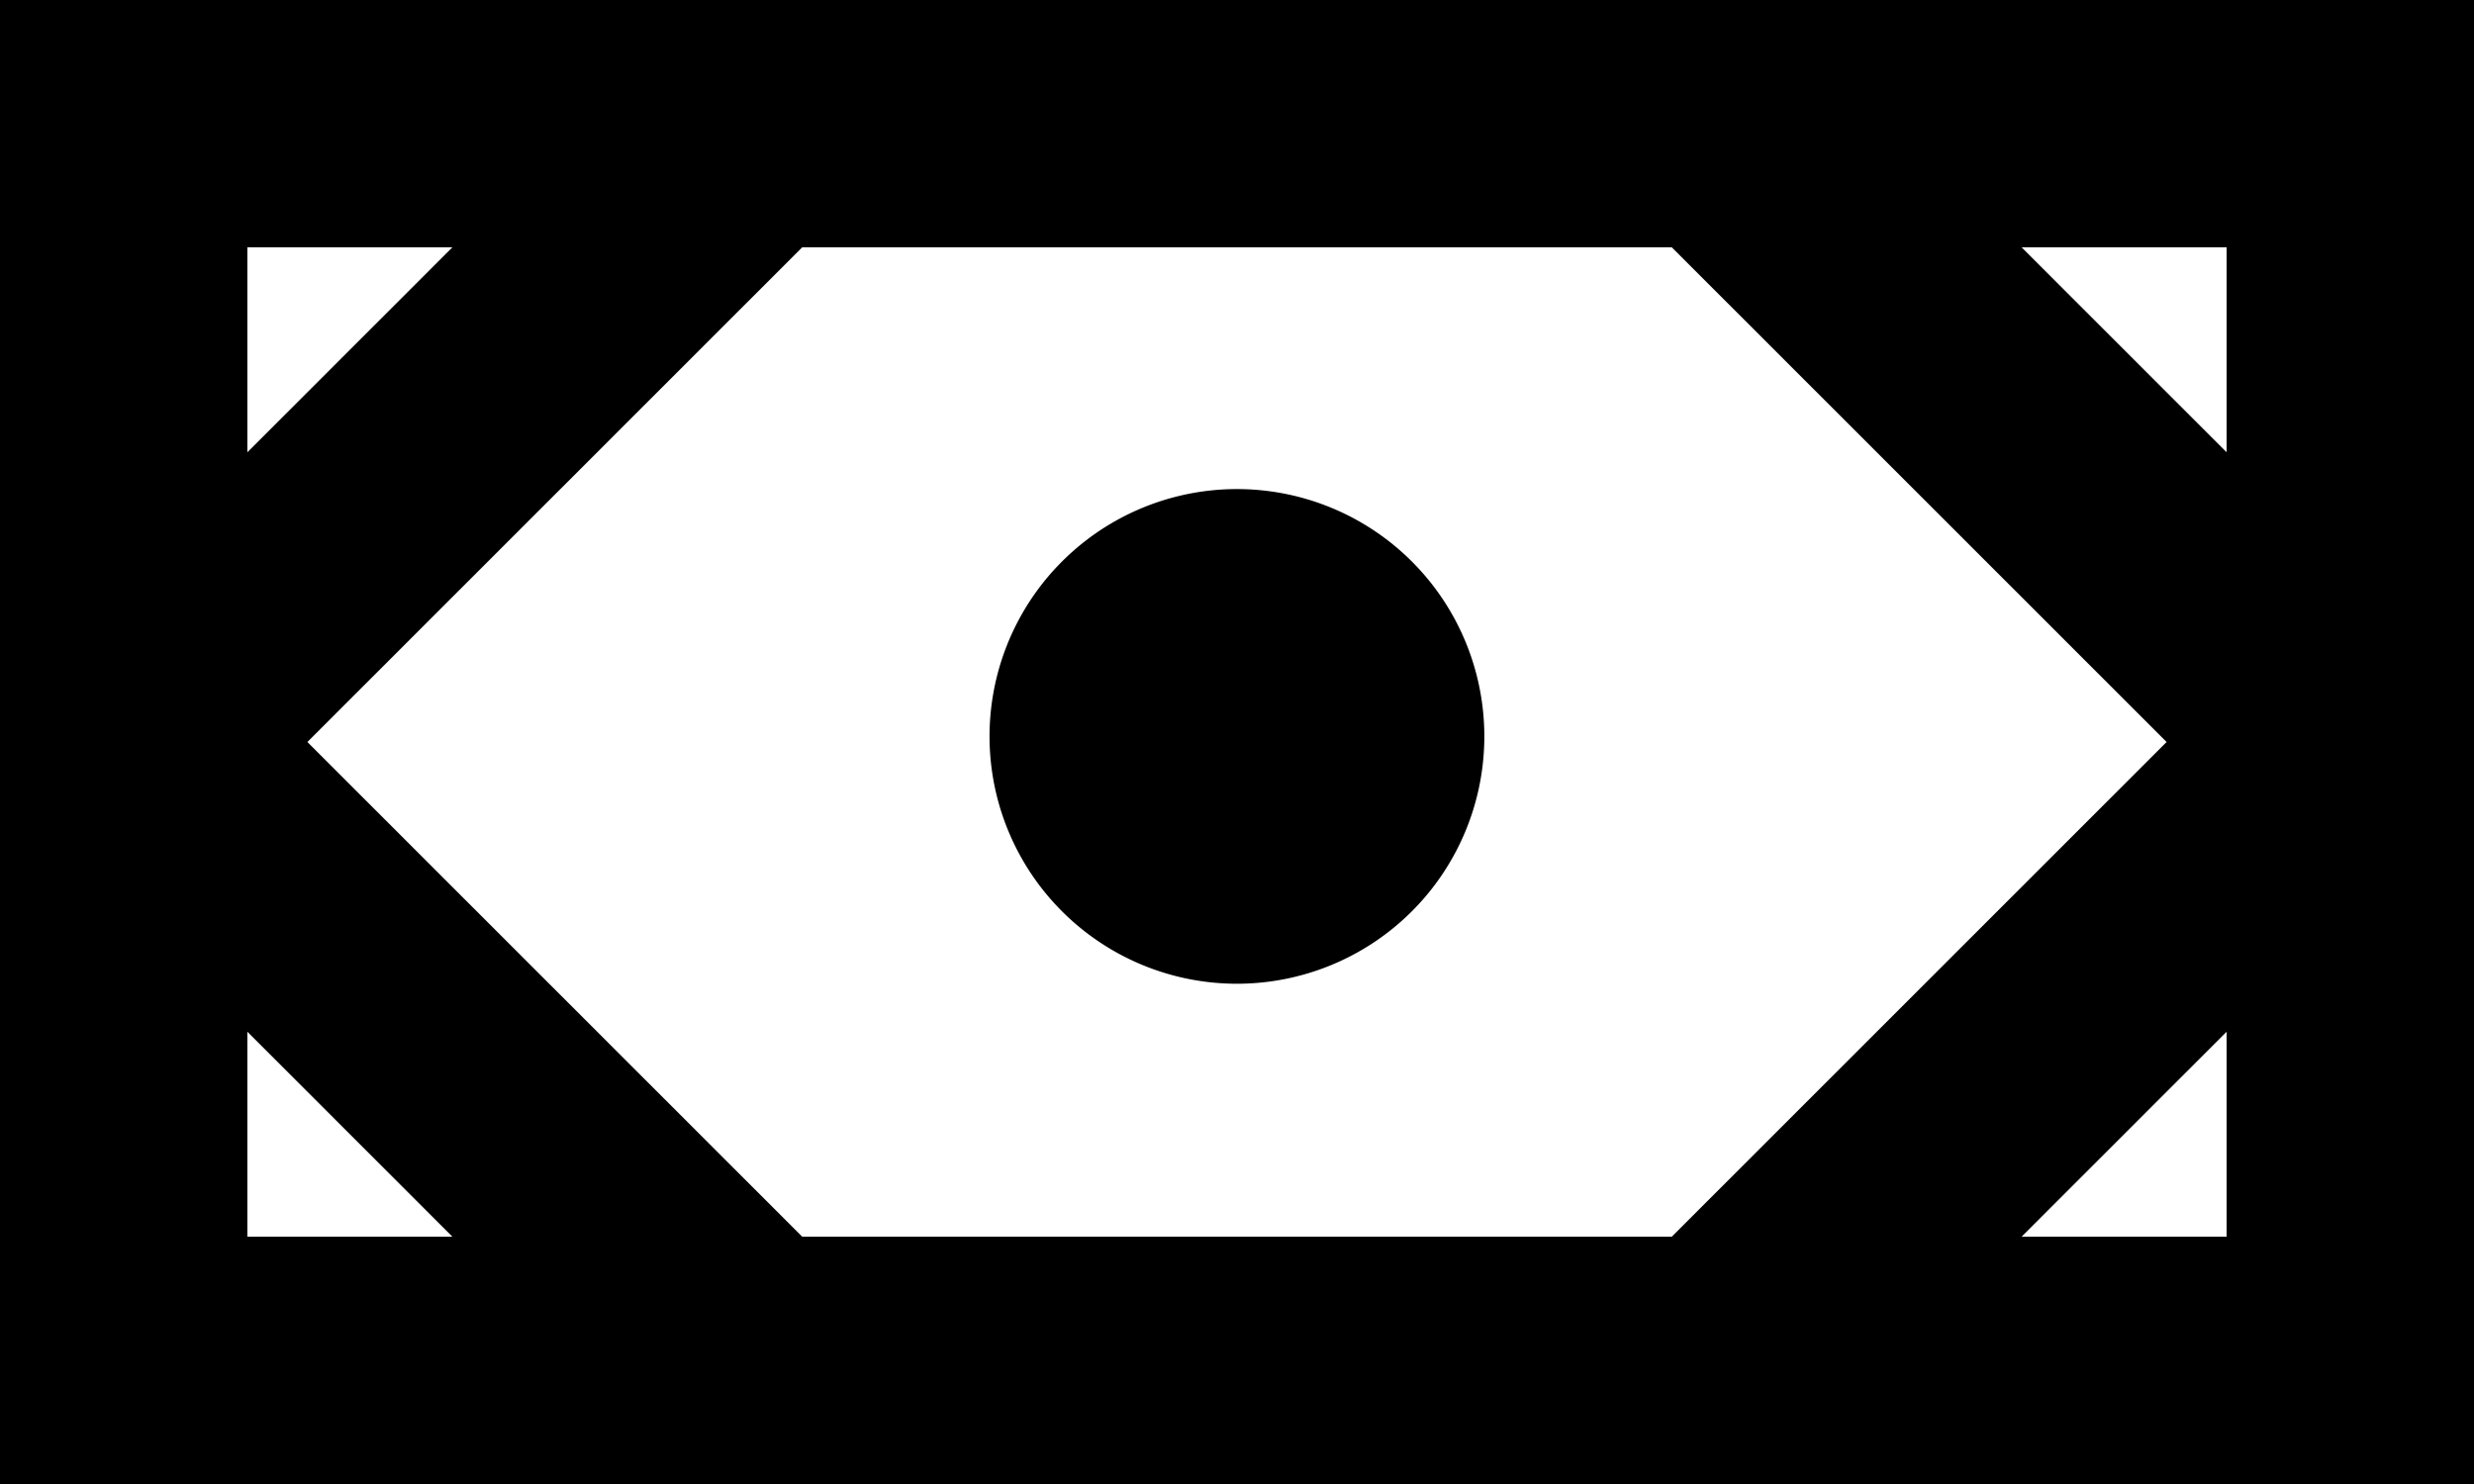 <svg viewBox="0 0 20 12" xmlns="http://www.w3.org/2000/svg" focusable="false">
  <path d="M8 6a2 2 0 113.999-.001A2 2 0 018 6zm8.343-4H18v1.657L16.343 2zM18 10h-1.657L18 8.343V10zM2 10V8.343L3.657 10H2zm0-8h1.657L2 3.657V2zm11.515 0l4 4-4 4h-7.03l-4-4 4-4h7.03zM0 12h20V0H0v12z" fill-rule="evenodd"/>
</svg>
